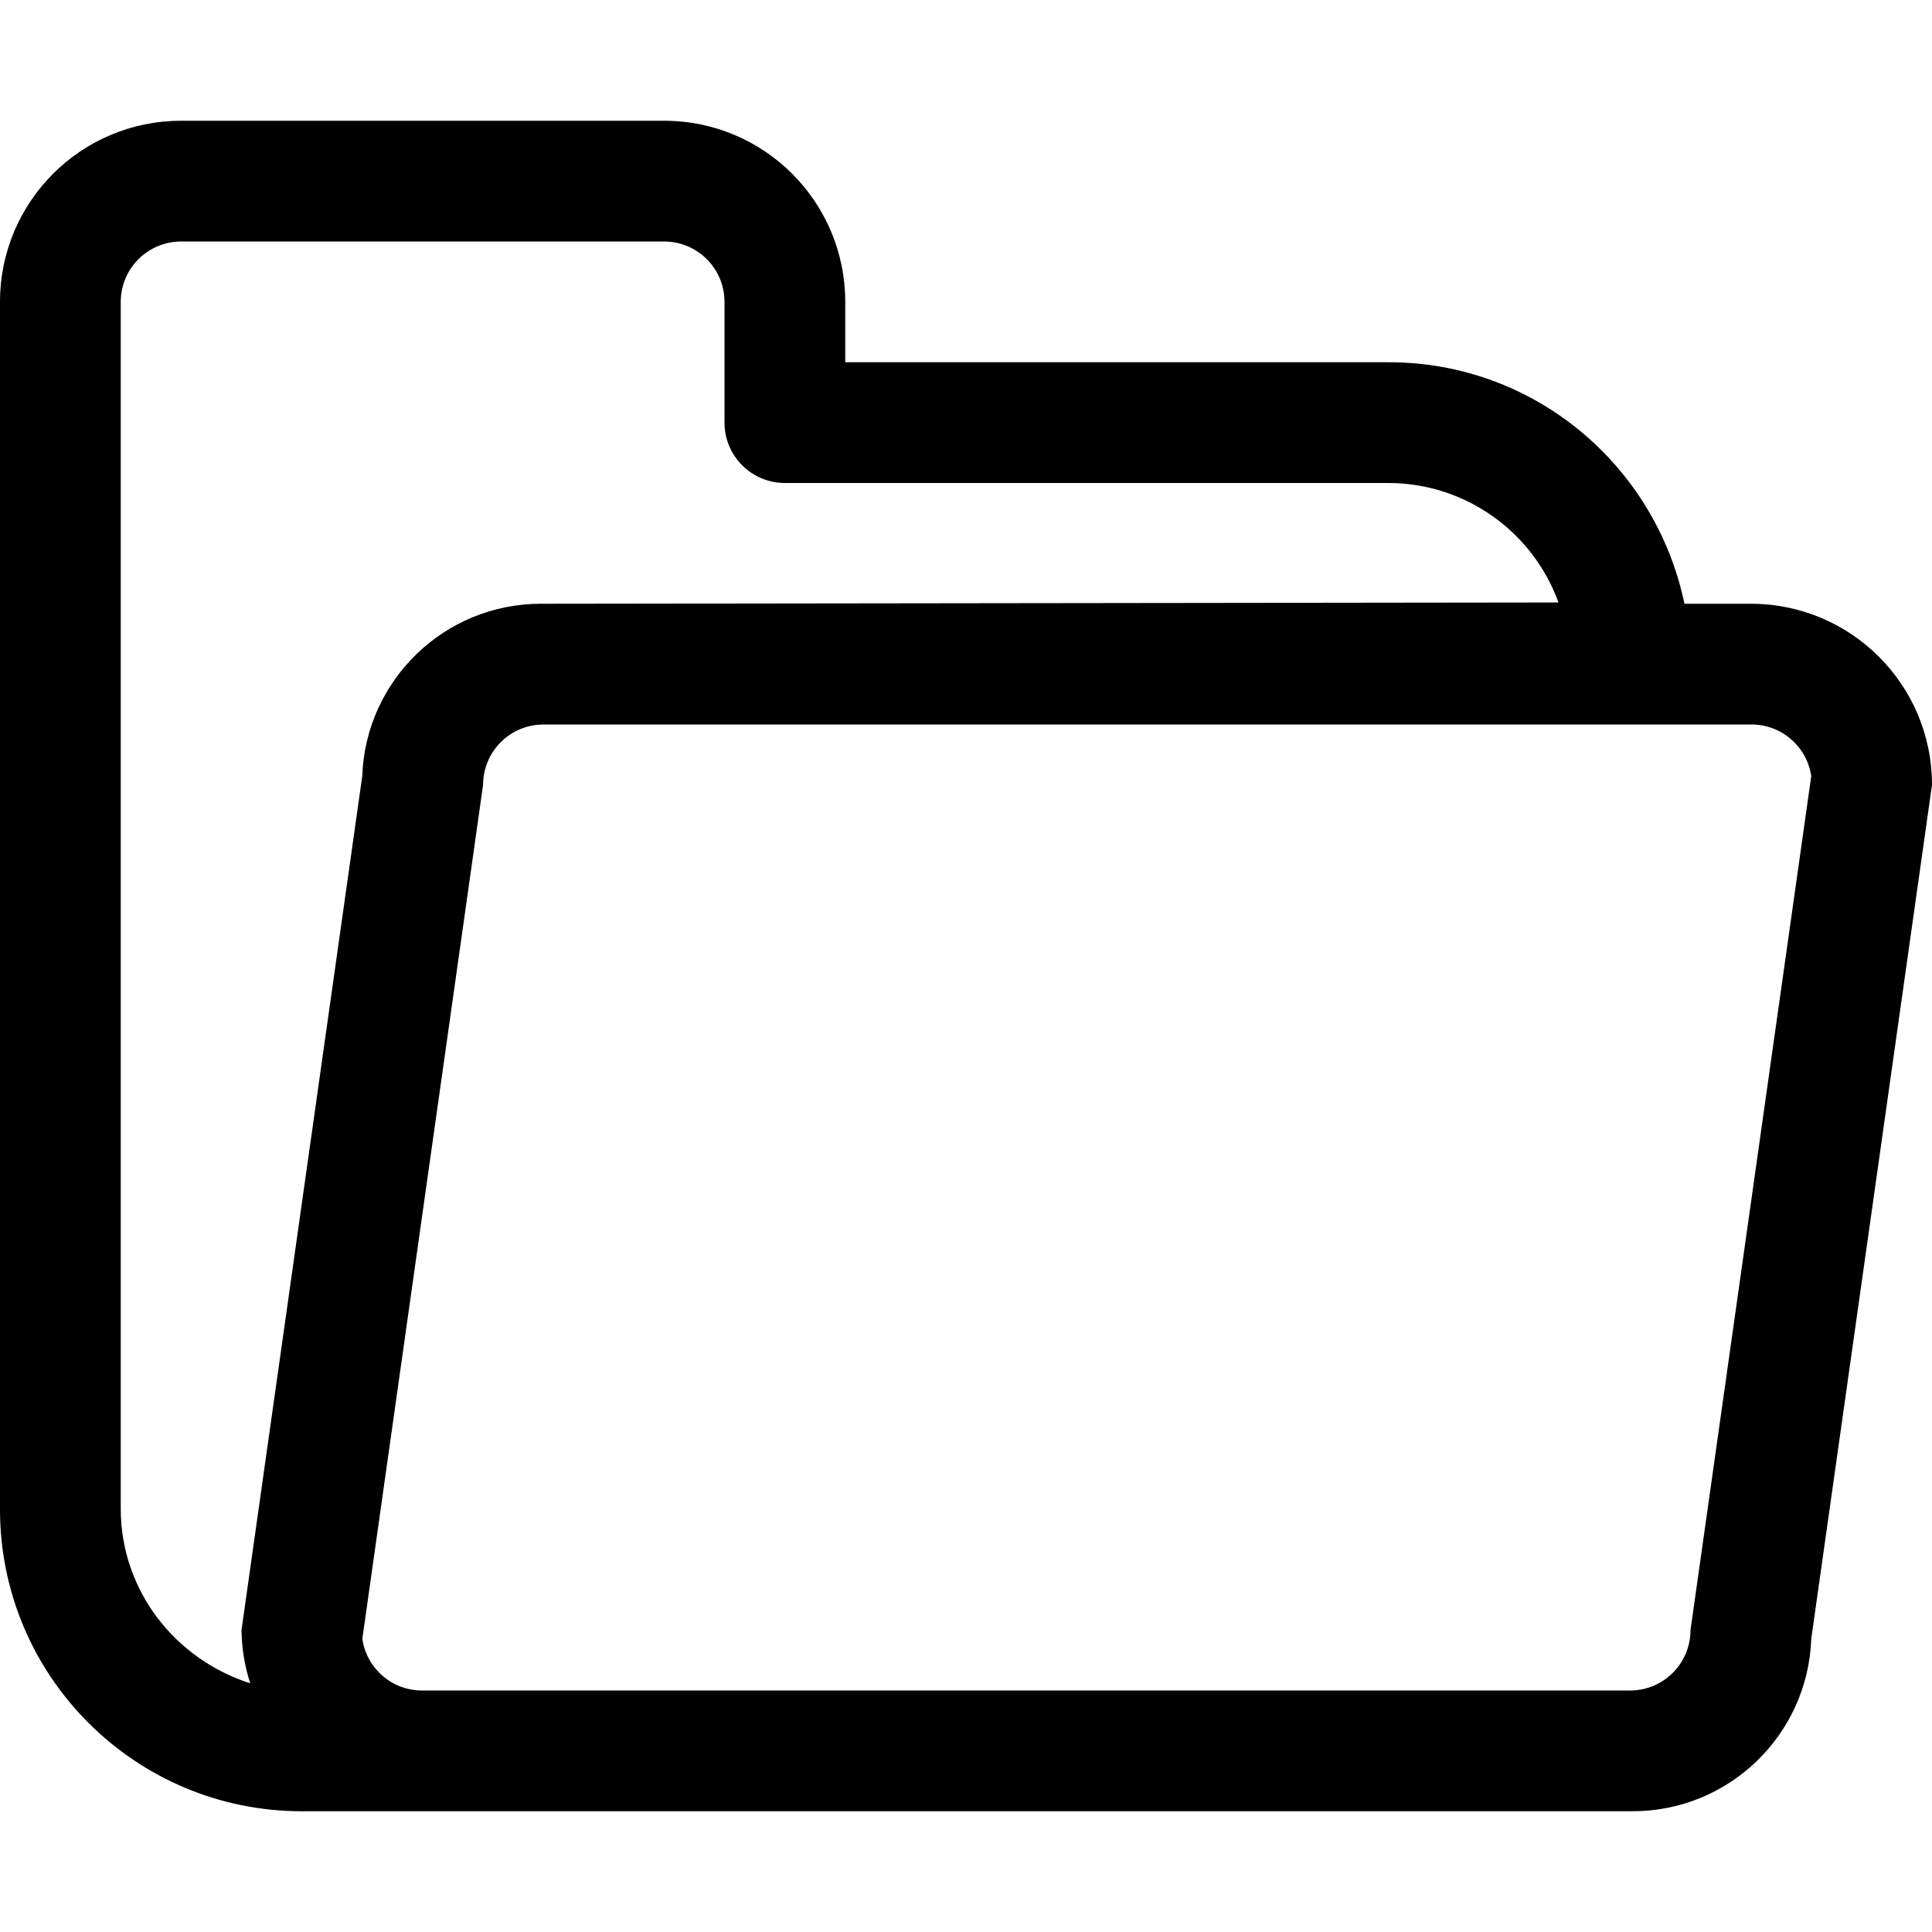 <svg viewBox="0 0 24 24" version="1.1" xmlns="http://www.w3.org/2000/svg"><path d="M21.75 7.5h-0.825c-0.361-1.724-1.869-3-3.674-3-0 0-0.001 0-0.001 0h-6.75v-0.75c0-1.243-1.007-2.25-2.25-2.25h-6c-1.243 0-2.25 1.007-2.25 2.25v15c0 2.071 1.679 3.75 3.75 3.75h16.5c0.009 0 0.020 0 0.031 0 1.2 0 2.177-0.952 2.219-2.141l1.5-10.609c0-1.243-1.007-2.25-2.25-2.25zM1.5 18.75v-15c0-0.414 0.336-0.75 0.75-0.75h6c0.414 0 0.75 0.336 0.75 0.75v1.5c0 0.414 0.336 0.75 0.75 0.75h7.5c0.971 0.003 1.798 0.621 2.11 1.484l-12.61 0.016c-0.009-0-0.020-0-0.031-0-1.2 0-2.177 0.952-2.219 2.141l-1.5 10.609c0.003 0.231 0.041 0.453 0.109 0.661-0.937-0.301-1.605-1.152-1.609-2.16zM21 20.25c0 0.414-0.336 0.75-0.75 0.75h-15c-0.002 0-0.005 0-0.007 0-0.377 0-0.689-0.278-0.742-0.641l1.5-10.609c0-0.414 0.336-0.75 0.75-0.75h15c0.002-0 0.005-0 0.007-0 0.377 0 0.689 0.278 0.742 0.641z"/></svg>